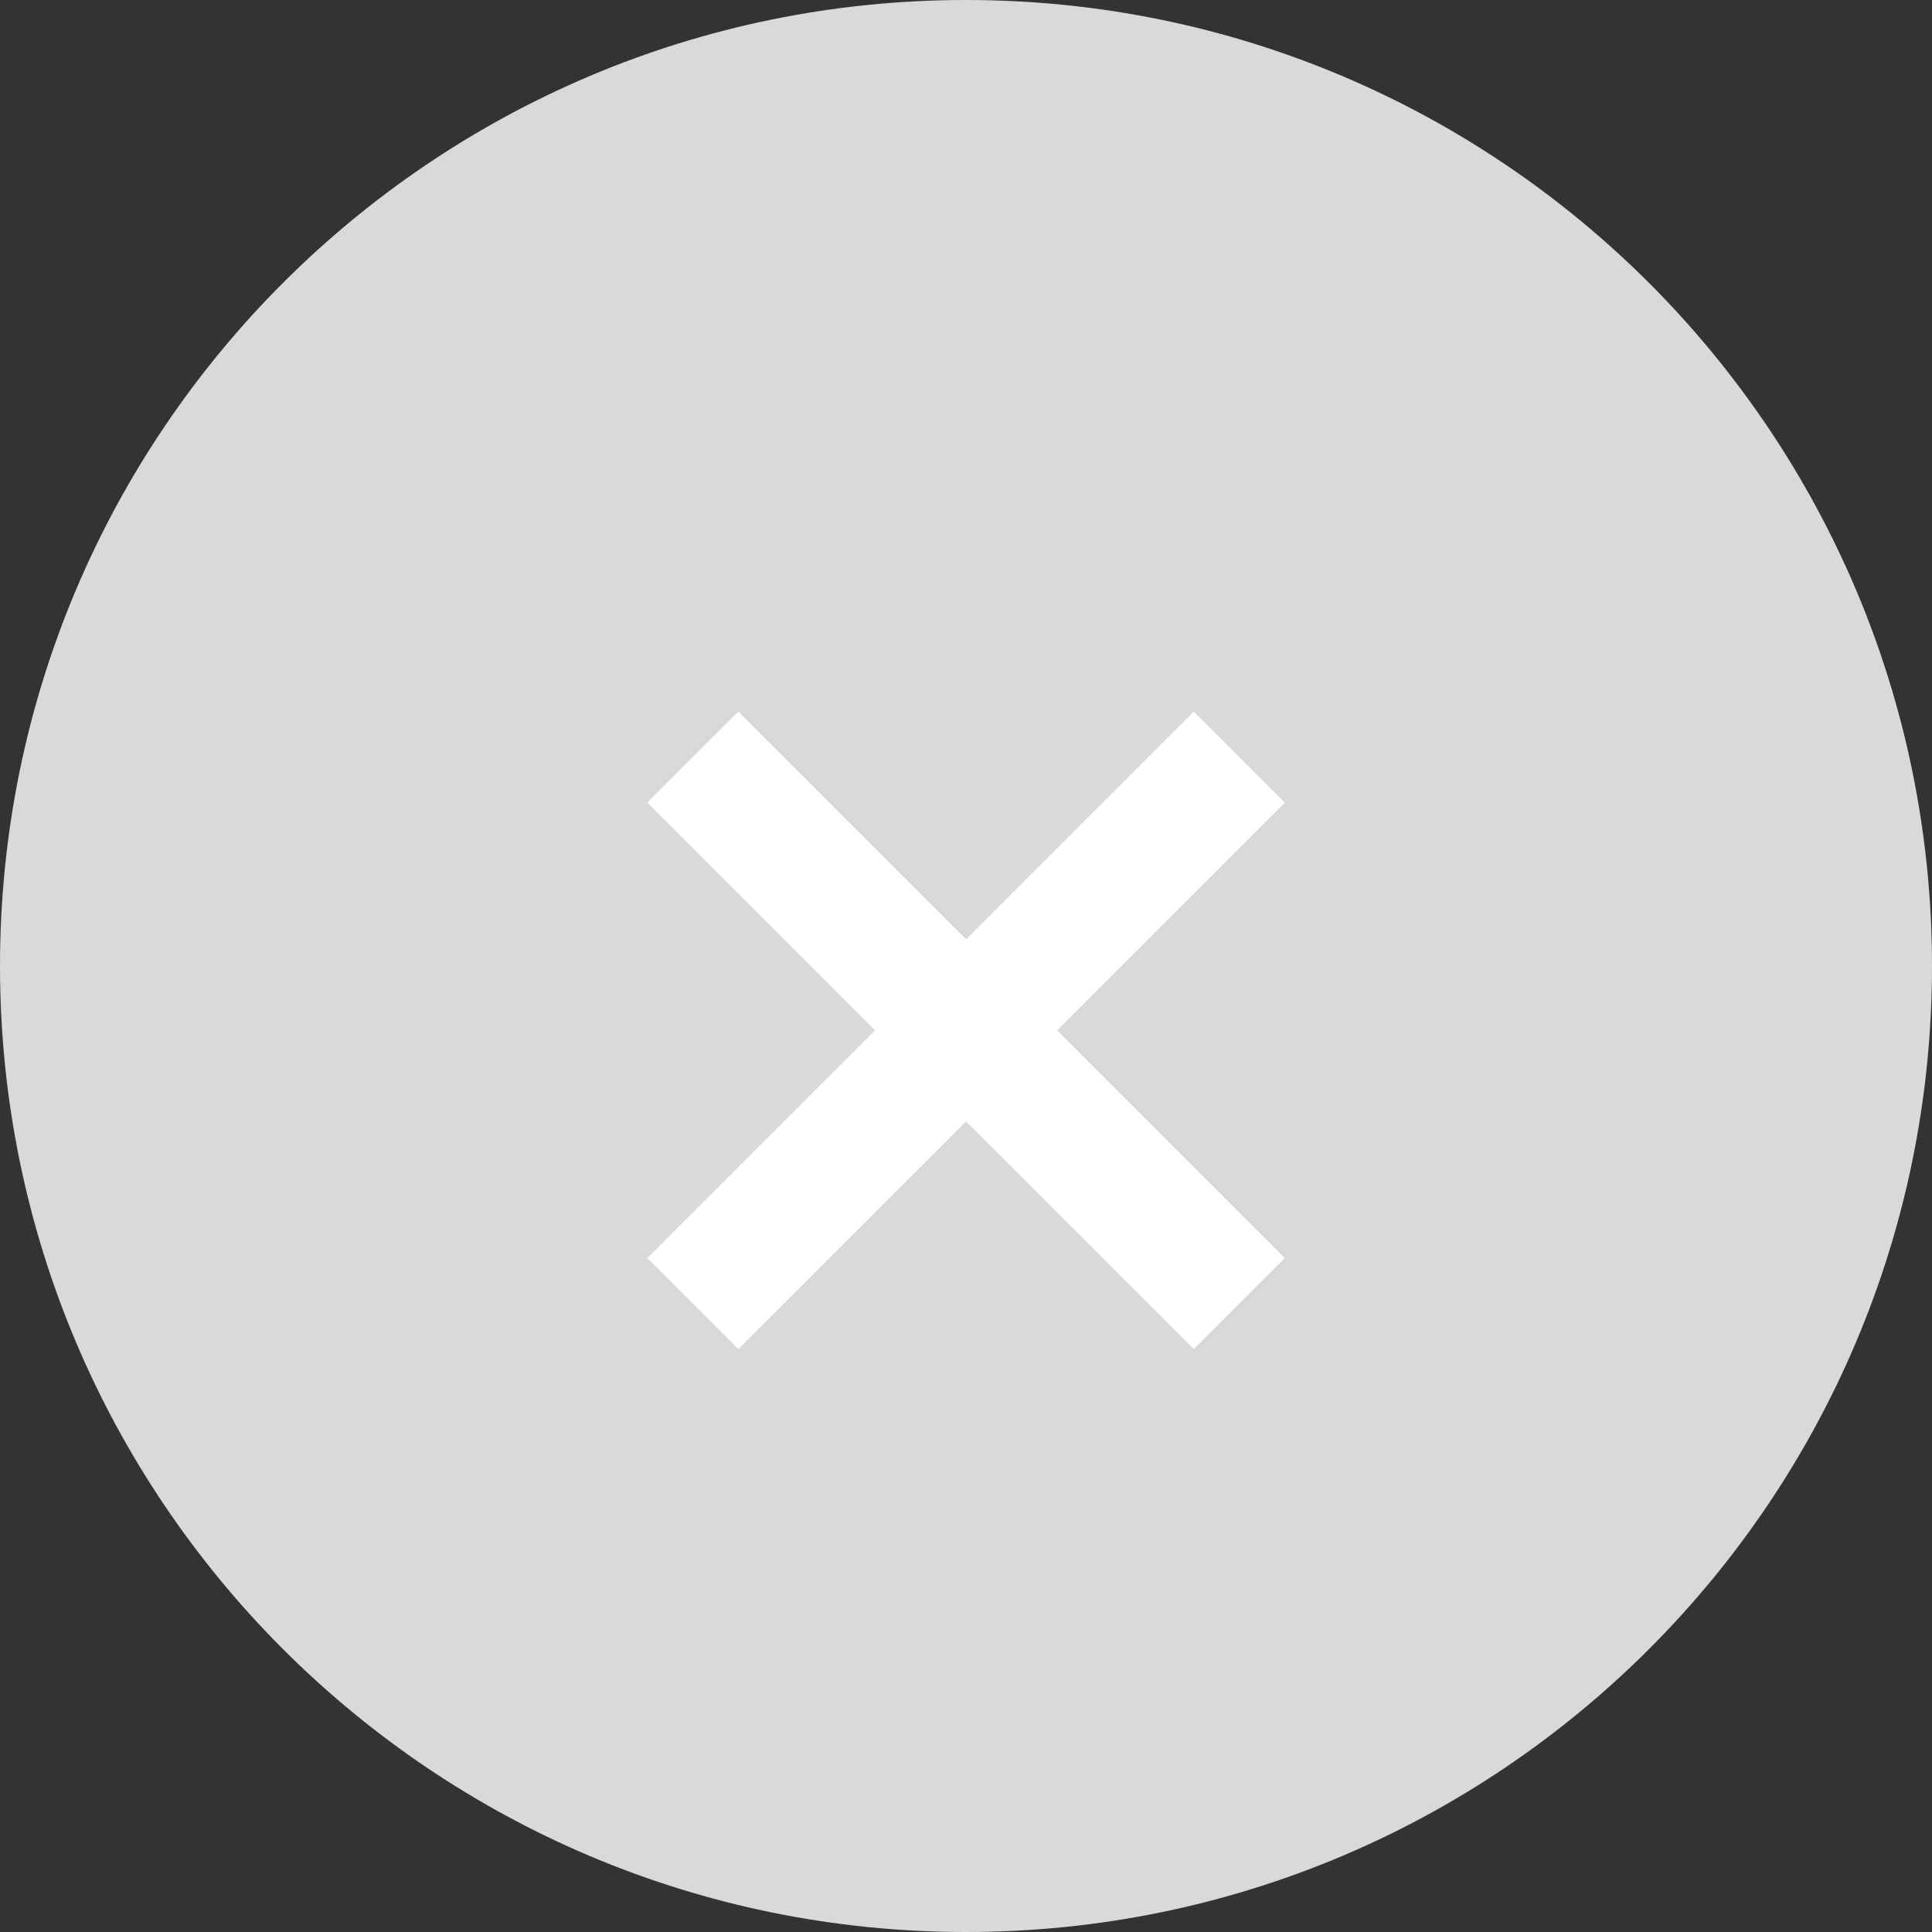 <svg width="30" height="30" viewBox="0 0 30 30" fill="none" xmlns="http://www.w3.org/2000/svg">
<rect x="0" y="0" width="30" height="30" fill="#333333" stroke="none"/>
<path fill-rule="evenodd" clip-rule="evenodd" d="M15 30C23.284 30 30 23.284 30 15C30 6.716 23.284 0 15 0C6.716 0 0 6.716 0 15C0 23.284 6.716 30 15 30Z" fill="#D9D9D9"/>
<path fill-rule="evenodd" clip-rule="evenodd" d="M0 0H12V2H0V0Z" transform="translate(18.536 11.05) scale(-1 1) rotate(45)" fill="white"/>
<path fill-rule="evenodd" clip-rule="evenodd" d="M0 0H12V2H0V0Z" transform="translate(19.95 19.535) scale(-1 1) rotate(-45)" fill="white"/>
</svg>
